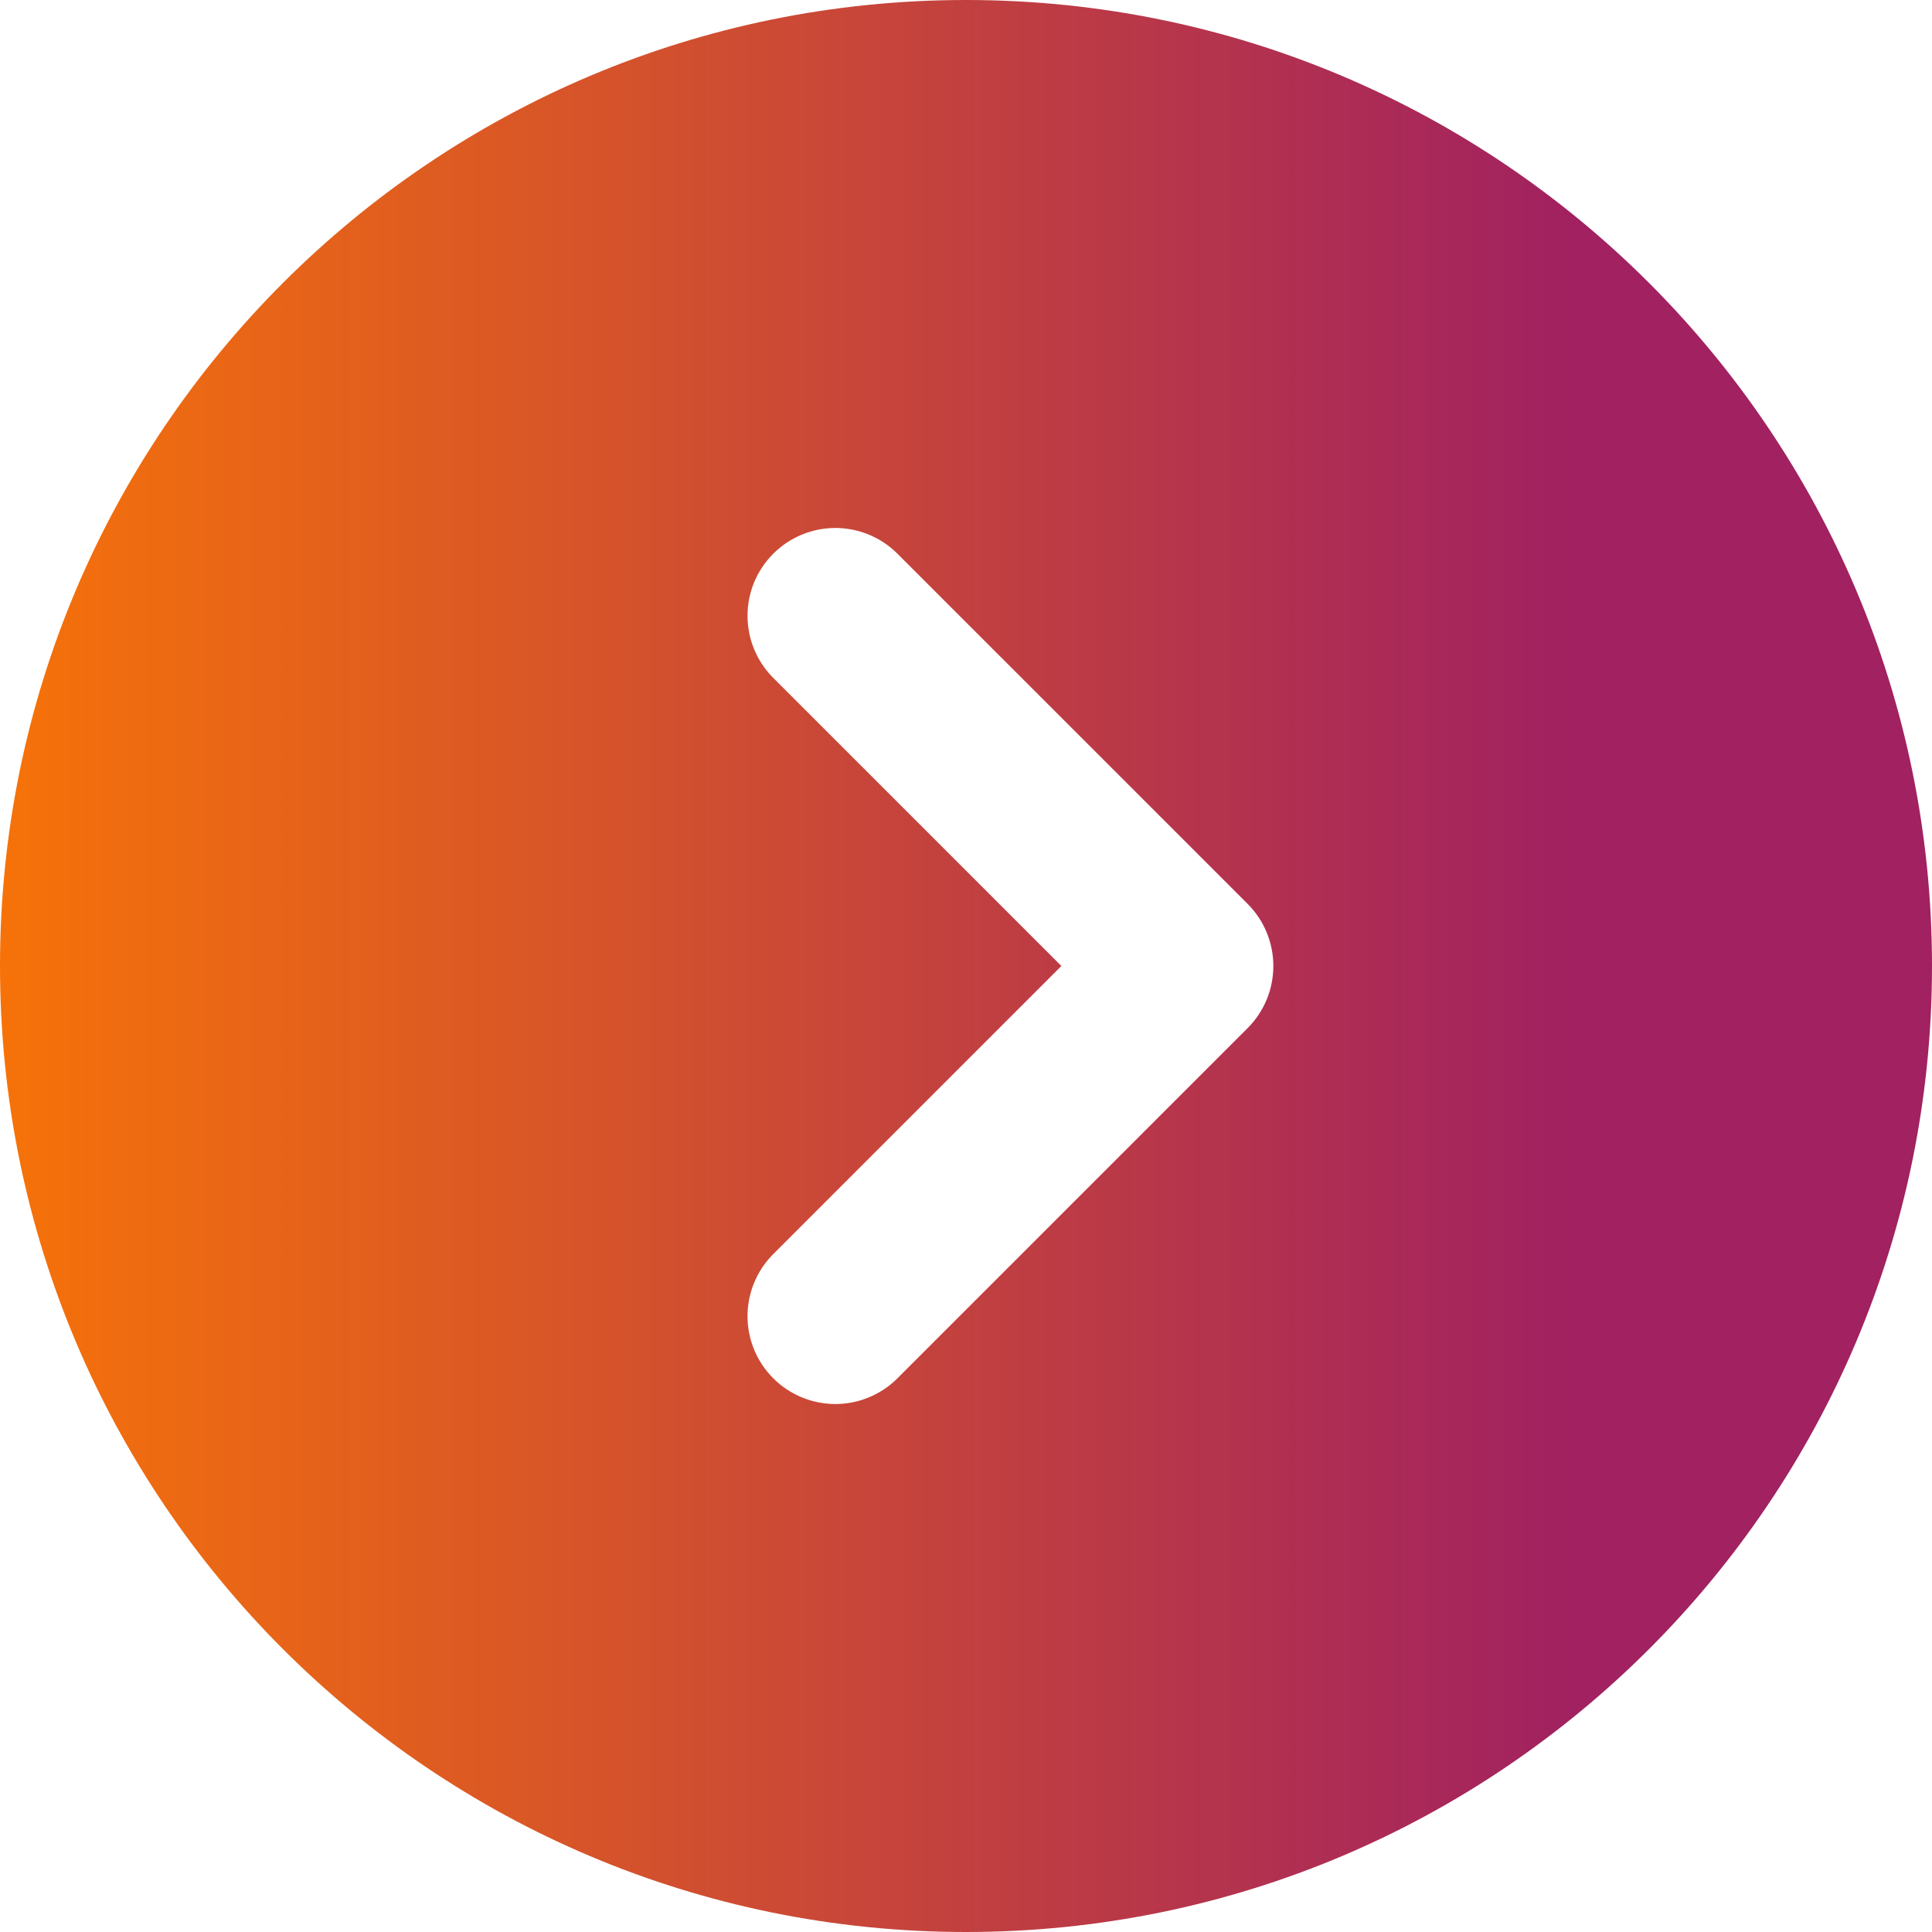 <svg width="50" height="50" viewBox="0 0 50 50" fill="none" xmlns="http://www.w3.org/2000/svg">
<path fill-rule="evenodd" clip-rule="evenodd" d="M0 25C0 38.807 11.193 50 25 50C38.807 50 50 38.807 50 25C50 11.193 38.807 0 25 0C11.193 0 0 11.193 0 25ZM19.984 32.484C19.57 32.913 19.341 33.487 19.346 34.083C19.351 34.679 19.59 35.249 20.012 35.67C20.433 36.091 21.003 36.33 21.599 36.336C22.195 36.341 22.769 36.112 23.198 35.698L32.289 26.607C32.715 26.181 32.954 25.603 32.954 25C32.954 24.397 32.715 23.819 32.289 23.393L23.198 14.302C22.769 13.888 22.195 13.659 21.599 13.664C21.003 13.67 20.433 13.909 20.012 14.33C19.59 14.751 19.351 15.321 19.346 15.917C19.341 16.513 19.57 17.087 19.984 17.516L27.468 25L19.984 32.484Z" fill="url(#paint0_linear_2_312)"/>
<defs>
<linearGradient id="paint0_linear_2_312" x1="0" y1="25" x2="50" y2="25" gradientUnits="userSpaceOnUse">
<stop stop-color="#FF7A00"/>
<stop offset="0" stop-color="#F67209"/>
<stop offset="0.814" stop-color="#A12161"/>
</linearGradient>
</defs>
</svg>
